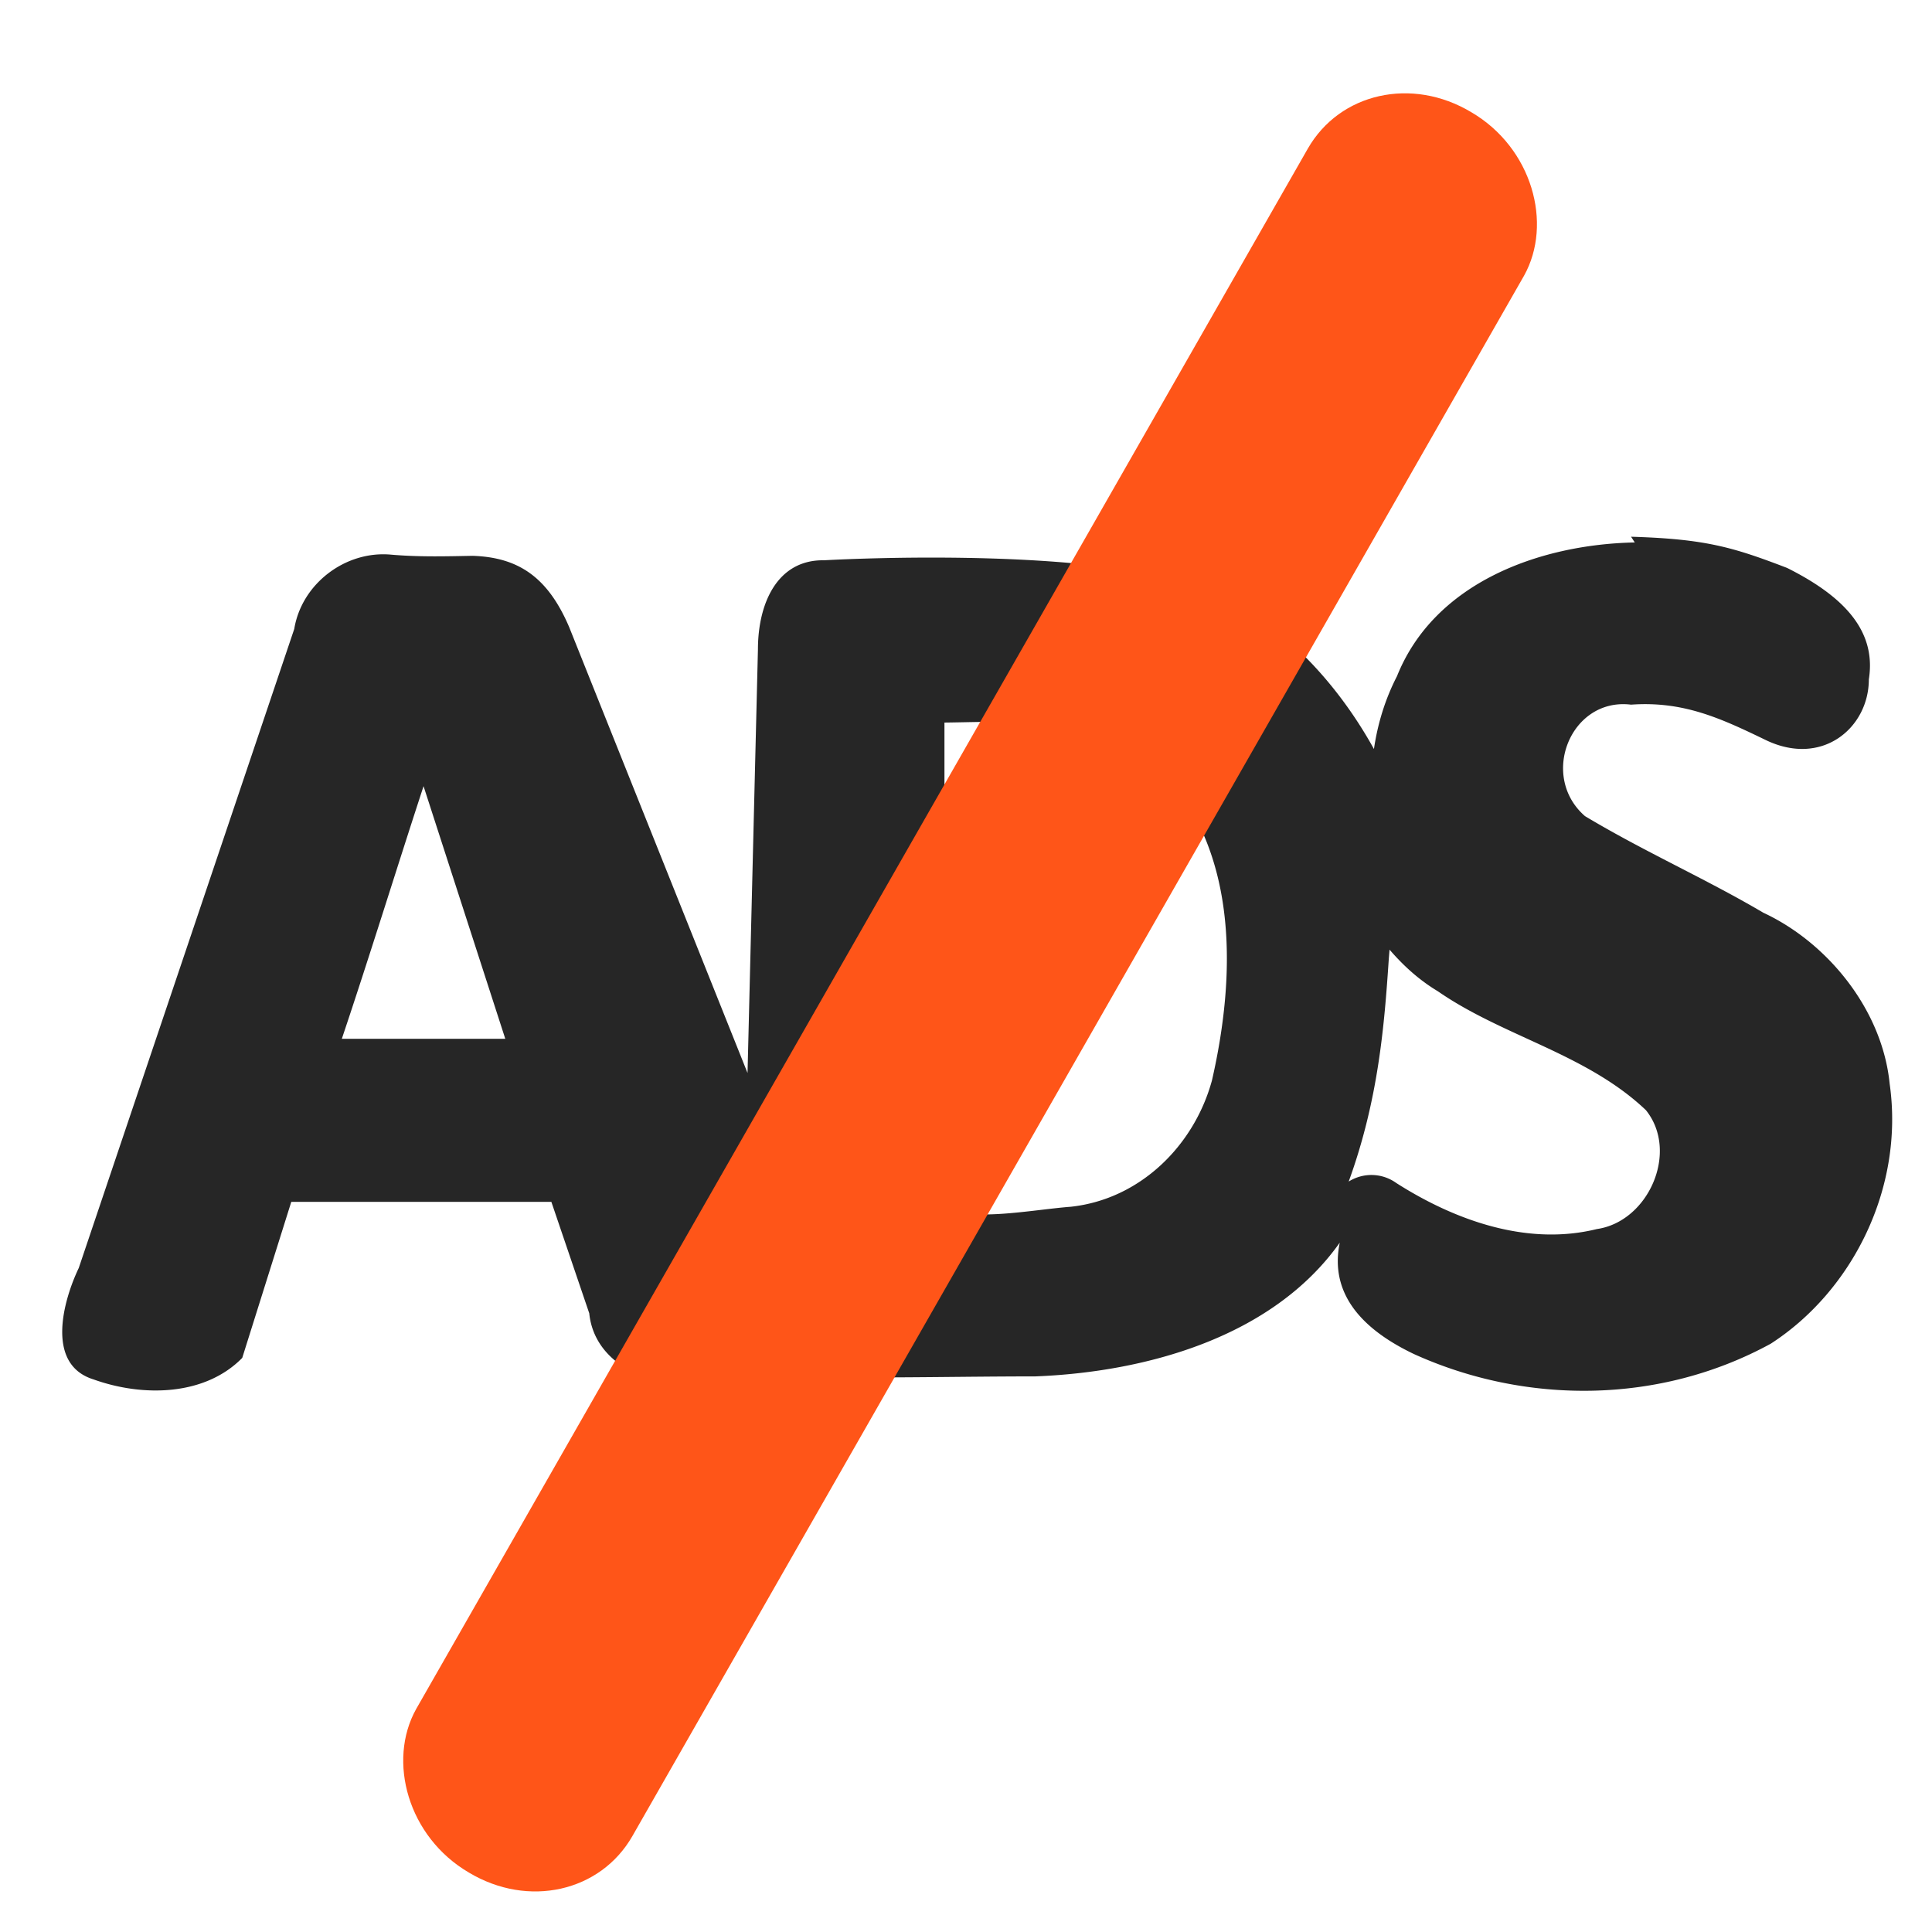 <svg width="100" height="100" viewBox="0 0 26 26">
    <path
        d="M22 7.3c-1.3.027-2.7.55-3.2 1.8-.16.31-.26.64-.31.98-.61-1.1-1.5-1.9-2.4-2.2-1.6-.54-5-.34-5-.34-.63-.01-.89.58-.89 1.2l-.14 5.7-2.4-6c-.29-.68-.69-.94-1.3-.96-.36.007-.72.017-1.1-.016-.61-.055-1.2.39-1.3 1l-2.9 8.6c-.21.44-.45 1.3.2 1.5.67.24 1.5.22 2-.29l.66-2.1h3.5l.51 1.5c.07.69.83 1 1.4.94.51-.054.82-.32.98-.73.2.45.5.7.92.65.91.01 1.8-.011 2.7-.011 1.5-.058 3.2-.53 4.1-1.8.14-.16-.005-.055 0 0-.12.58.16 1.1 1 1.5 1.5.68 3.3.68 4.8-.14 1.1-.71 1.8-2.1 1.6-3.5-.1-1-.84-1.9-1.7-2.3-.78-.46-1.6-.82-2.4-1.3-.62-.54-.19-1.6.62-1.5.7-.05 1.2.18 1.8.47.77.38 1.4-.16 1.4-.81.1-.63-.3-1.1-1.1-1.5-.73-.28-1.1-.39-2.1-.42zm-8.5 2.4c.81.007 1.6.11 2.2.74.96 1.1.93 2.7.61 4.1-.24.88-.97 1.6-1.9 1.7-.53.04-1.4.22-1.7-.016v-6.5c.26-.003.52-.012.79-.01zm-7.8.88l1.1 3.4H4.6c.37-1.1.74-2.3 1.1-3.4zm13 2.2c.19.22.4.41.65.56.88.61 2 .84 2.8 1.6.45.56.035 1.5-.66 1.6-.93.23-1.9-.11-2.7-.62a.573.573 0 00-.64-.019c.4-1.1.48-2.1.54-3z"
        fill="#262626" />
    <path
        d="M5.6 23l12-21c.43-.75 1.4-.97 2.2-.49.82.48 1.1 1.5.71 2.2l-12 21c-.43.75-1.4.97-2.2.49-.82-.48-1.1-1.5-.71-2.2z"
        fill="#ff5518" />
</svg>